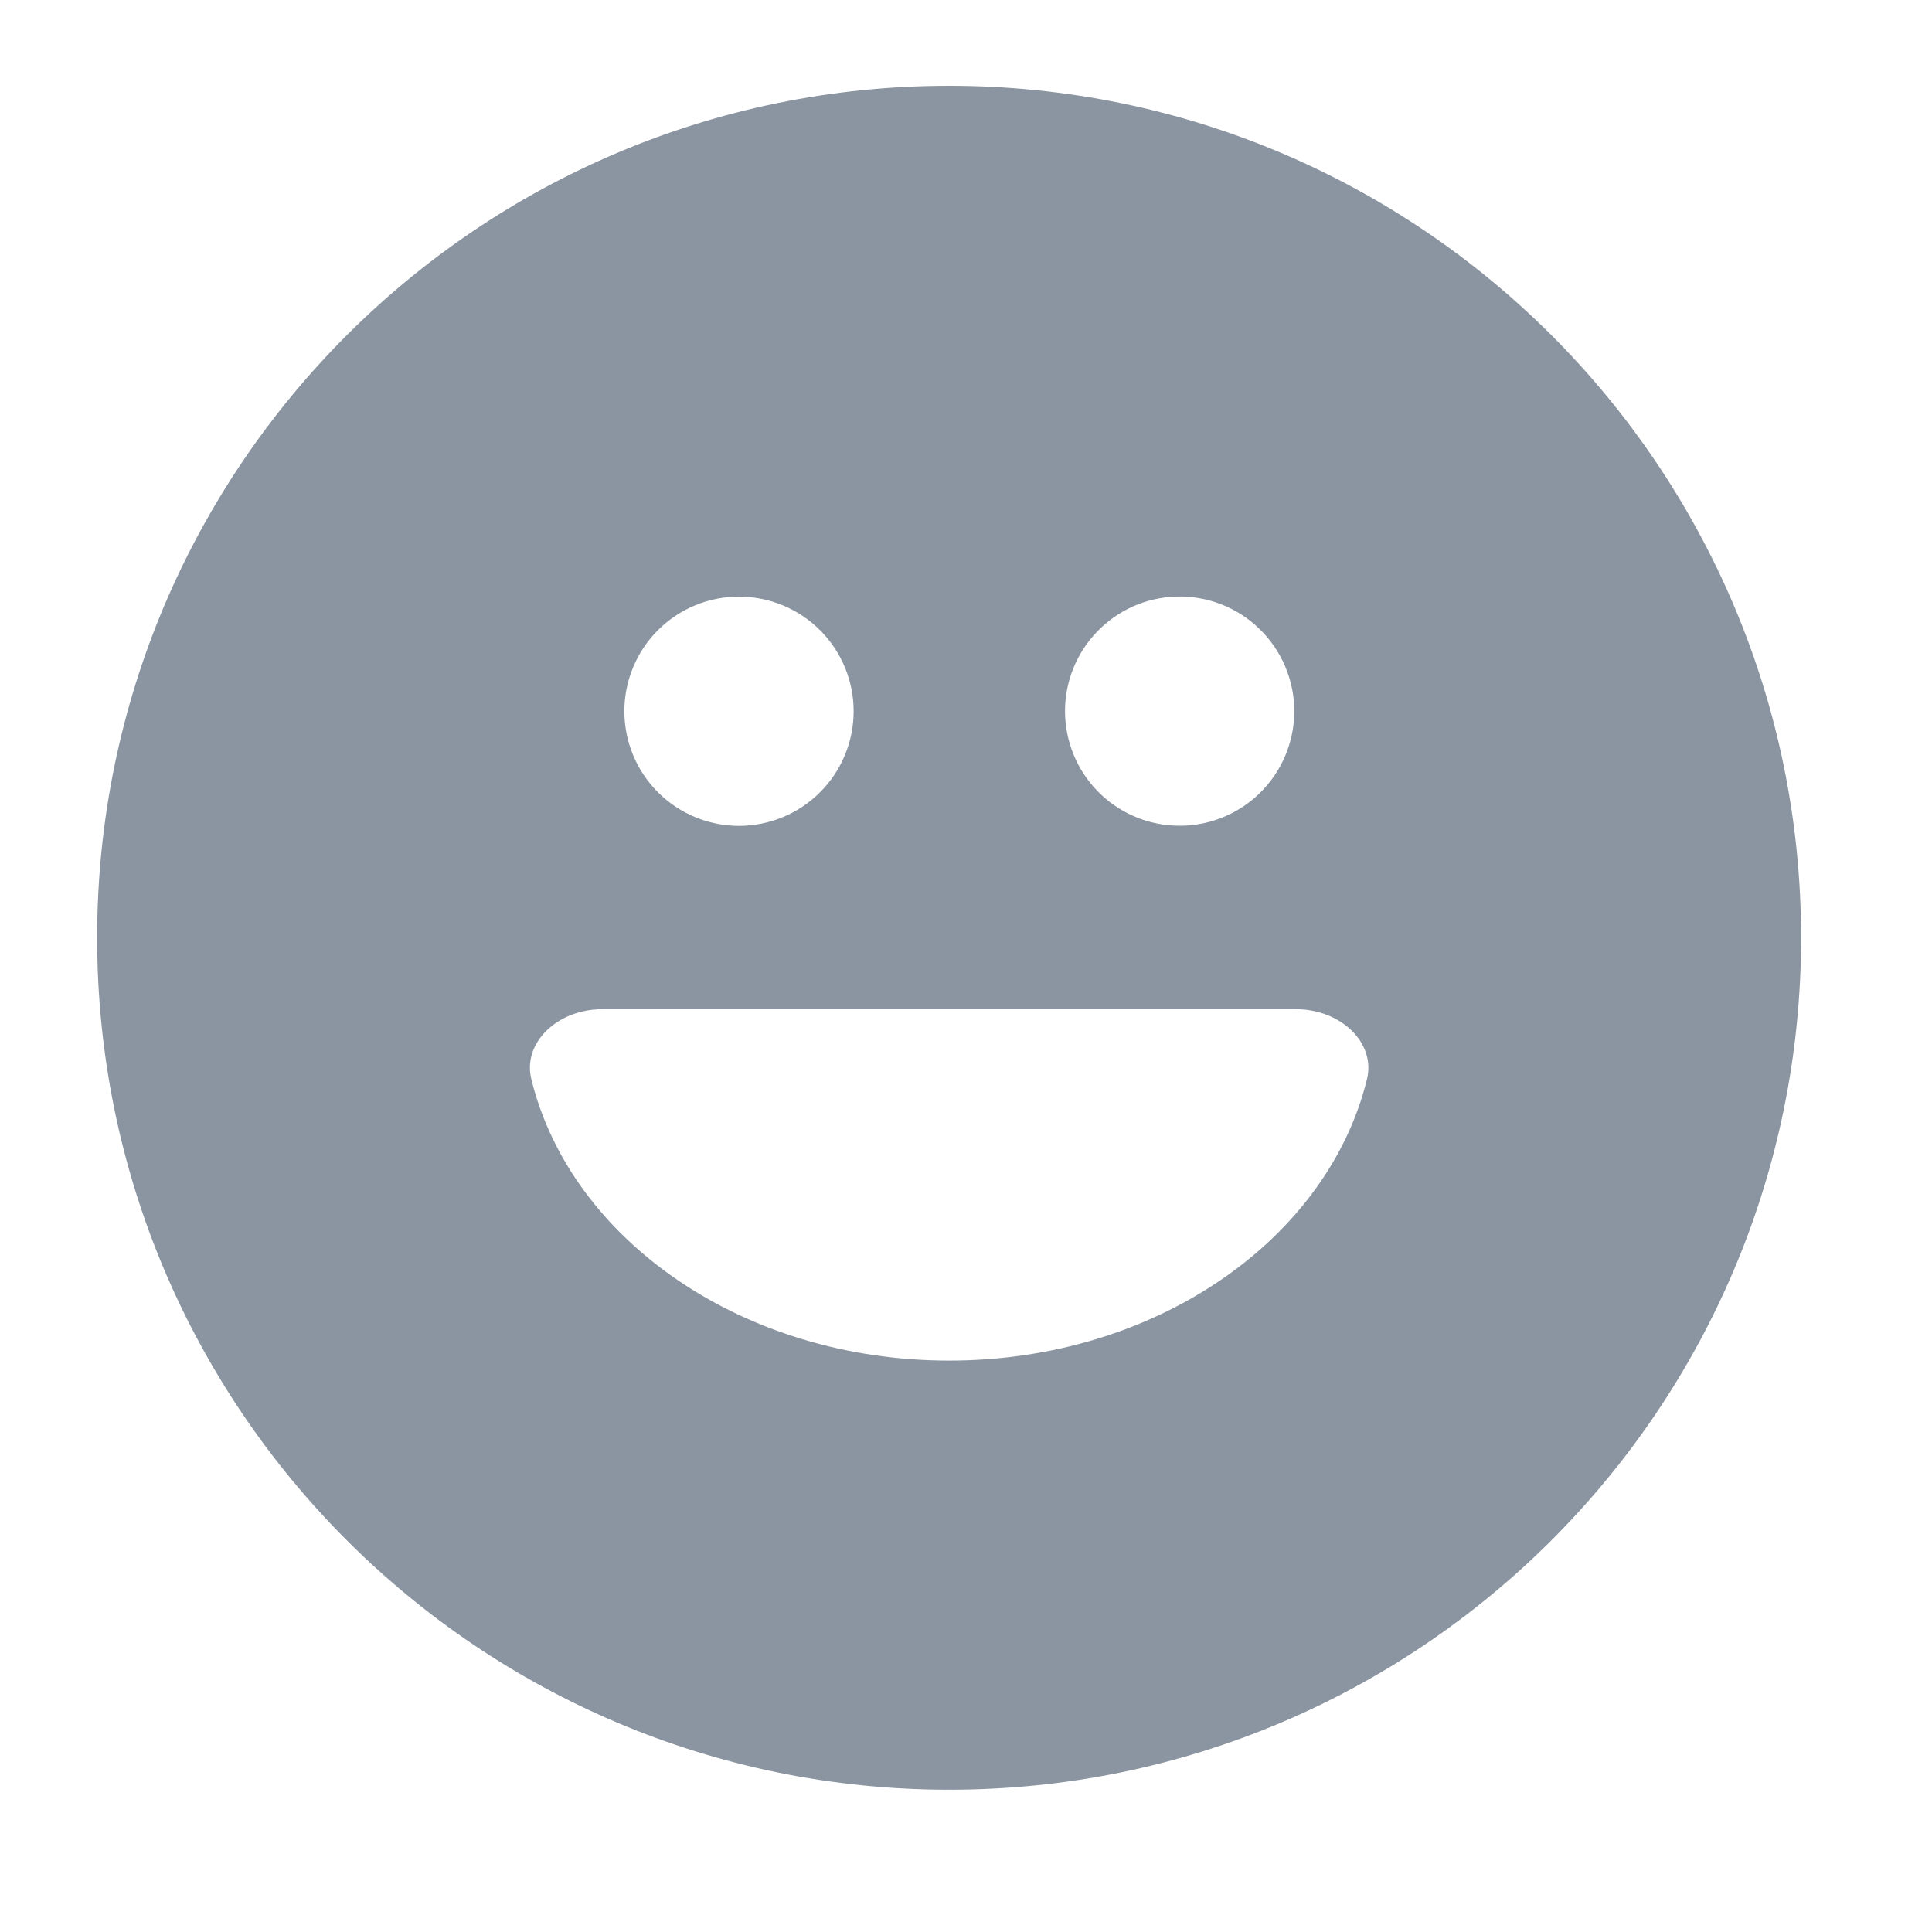 <svg width="25" height="25" viewBox="0 0 25 25" fill="none" xmlns="http://www.w3.org/2000/svg">
<path fill-rule="evenodd" clip-rule="evenodd" d="M12.282 17.606C9.612 17.606 7.384 16.041 6.875 13.963C6.76 13.494 7.212 13.059 7.794 13.059H16.77C17.351 13.059 17.803 13.494 17.689 13.963C17.18 16.041 14.952 17.606 12.282 17.606M9.562 7.72C9.955 7.72 10.332 7.876 10.611 8.154C10.889 8.432 11.046 8.809 11.046 9.202C11.046 9.596 10.89 9.973 10.612 10.251C10.334 10.53 9.957 10.686 9.564 10.687C9.369 10.687 9.176 10.648 8.996 10.574C8.816 10.499 8.652 10.39 8.515 10.253C8.236 9.975 8.08 9.598 8.079 9.204C8.079 8.811 8.235 8.433 8.513 8.155C8.791 7.877 9.168 7.72 9.562 7.72M15.209 7.72C15.408 7.712 15.607 7.745 15.793 7.816C15.98 7.887 16.15 7.995 16.293 8.134C16.437 8.272 16.551 8.438 16.629 8.621C16.707 8.805 16.748 9.002 16.748 9.201C16.748 9.401 16.708 9.598 16.63 9.781C16.552 9.965 16.438 10.131 16.295 10.269C16.151 10.408 15.981 10.516 15.795 10.587C15.609 10.659 15.41 10.692 15.211 10.684C14.827 10.671 14.464 10.508 14.197 10.232C13.931 9.956 13.782 9.587 13.781 9.203C13.781 8.819 13.93 8.45 14.196 8.174C14.462 7.897 14.825 7.734 15.209 7.72M12.282 1.11C6.193 1.11 1.257 6.045 1.257 12.135C1.257 18.223 6.193 23.159 12.282 23.159C18.37 23.159 23.306 18.223 23.306 12.135C23.306 6.045 18.37 1.11 12.282 1.11" fill="#8B95A1"/>
</svg>
